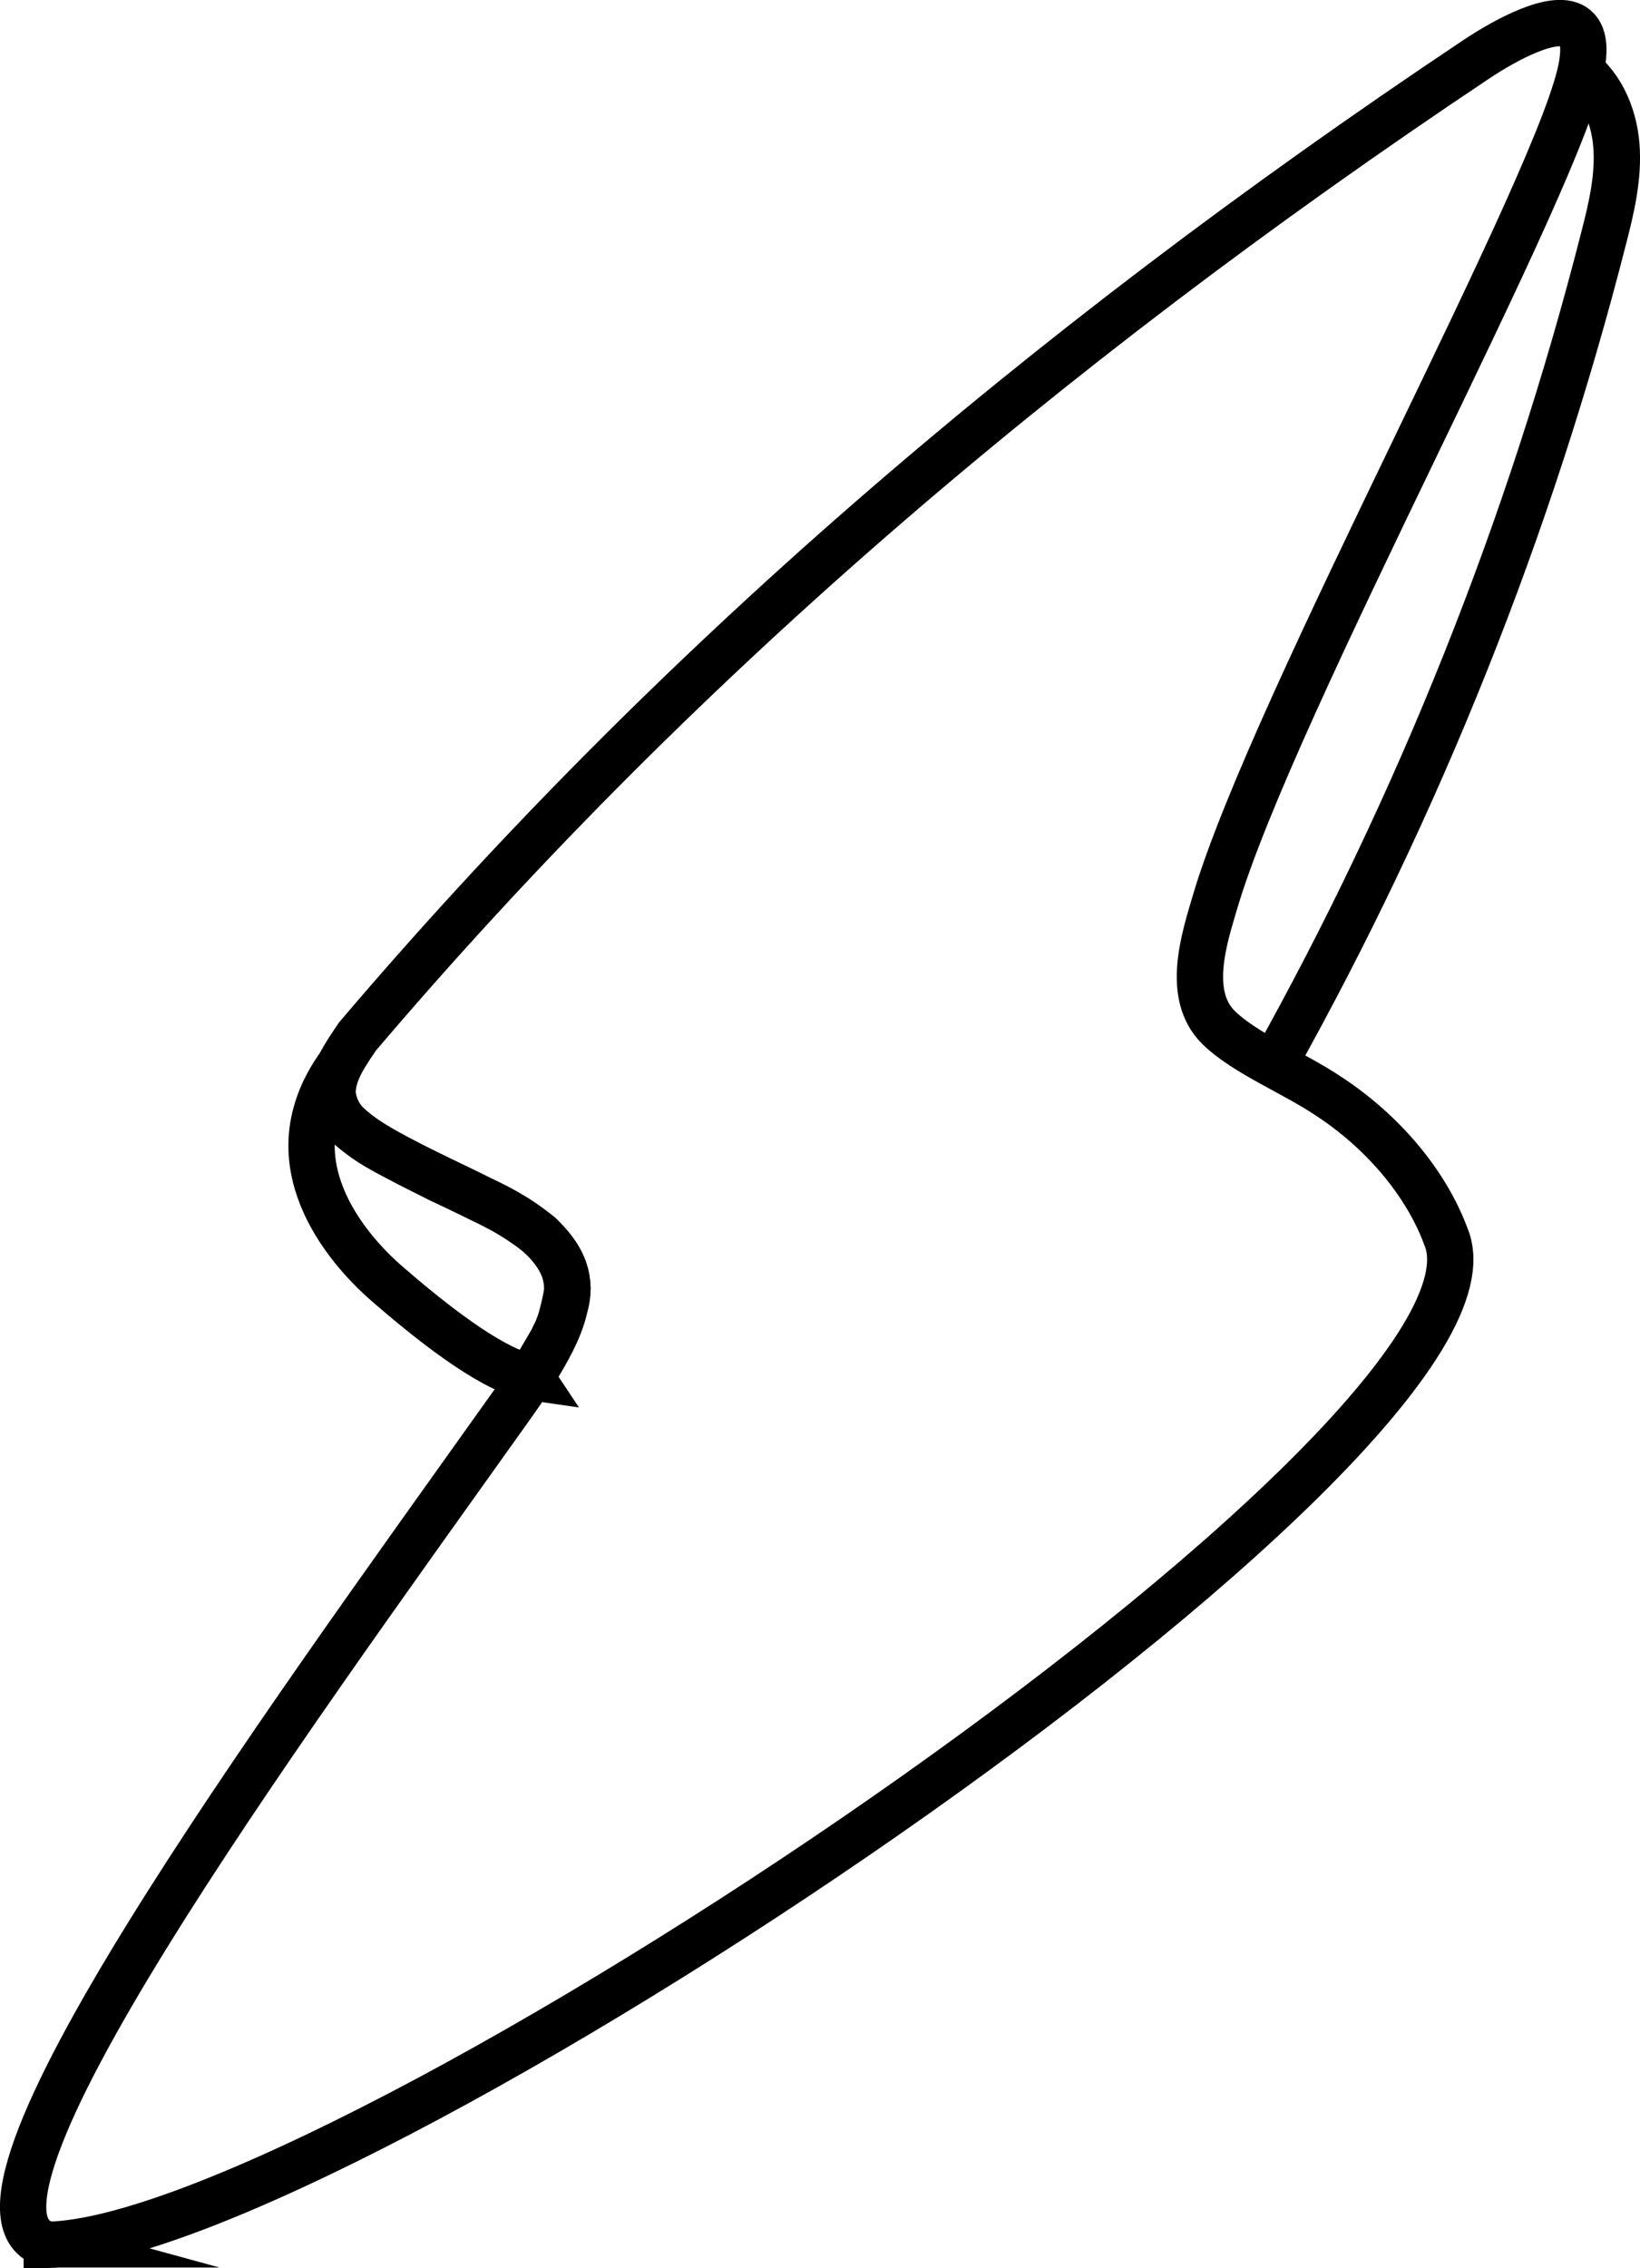 <?xml version="1.0" encoding="UTF-8"?>
<svg id="Layer_1" data-name="Layer 1" xmlns="http://www.w3.org/2000/svg" viewBox="0 0 106.23 146.81">
  <defs>
    <style>
      .cls-1 {
        fill: none;
        stroke: #000;
        stroke-miterlimit: 10;
        stroke-width: 3px;
      }
    </style>
  </defs>
  <path class="cls-1" d="M34.4,89.15c-1.62-.23-4.56-1.91-9.27-6-.8-.69-6.25-5.39-4.66-11.09.39-1.41,1.06-2.46,1.55-3.14-.14.26-.29.61-.39,1.05-.07.28-.09.54-.1.75.02.24.08.6.24,1,.17.41.39.72.55.92.25.23.63.56,1.1.92.68.51,1.24.82,2.31,1.38.78.41,1.7.88,2.74,1.4.52.24,1.24.58,2.11,1,1.56.76,1.95.98,2.13,1.08.56.32,1.33.81,2.22,1.49.16.15,1.33,1.23,1.67,2.46.15.54.15,1.05.15,1.05,0,.4-.4,2.01-.5,2.25-.02.06-.07.16-.1.25,0,.02-.19.44-.37.81l-1.4,2.39Z"/>
  <path class="cls-1" d="M3.04,145.28c-7.69-2.1,15.14-33.31,29.58-53.58,1.51-2.1,3.47-4.87,3.96-7.09,1.03-3.49-2.65-5.71-5.47-7.01-3.17-1.61-7.98-3.62-9.06-5.35-1.13-1.75-.23-3.2,1.1-5.15C43.21,43.51,67.25,22.77,95.64,3.83c1.79-1.19,5.17-3.09,6.42-2.02.69.58.49,1.85.42,2.33-1.07,7.07-20,41.4-23.79,54.29-.68,2.31-1.9,5.98.25,8.09,1.72,1.68,4.88,2.93,7.15,4.46,3.4,2.23,6.26,5.52,7.57,9.07,5.5,13.17-71.96,64.95-90.56,65.26h-.07s0-.03,0-.03Z"/>
  <path class="cls-1" d="M101.89,4.24c1.74,1.07,2.65,3.15,2.81,5.17.16,2.03-.32,4.06-.83,6.03-4.76,18.64-11.96,36.66-21.35,53.45"/>
</svg>
